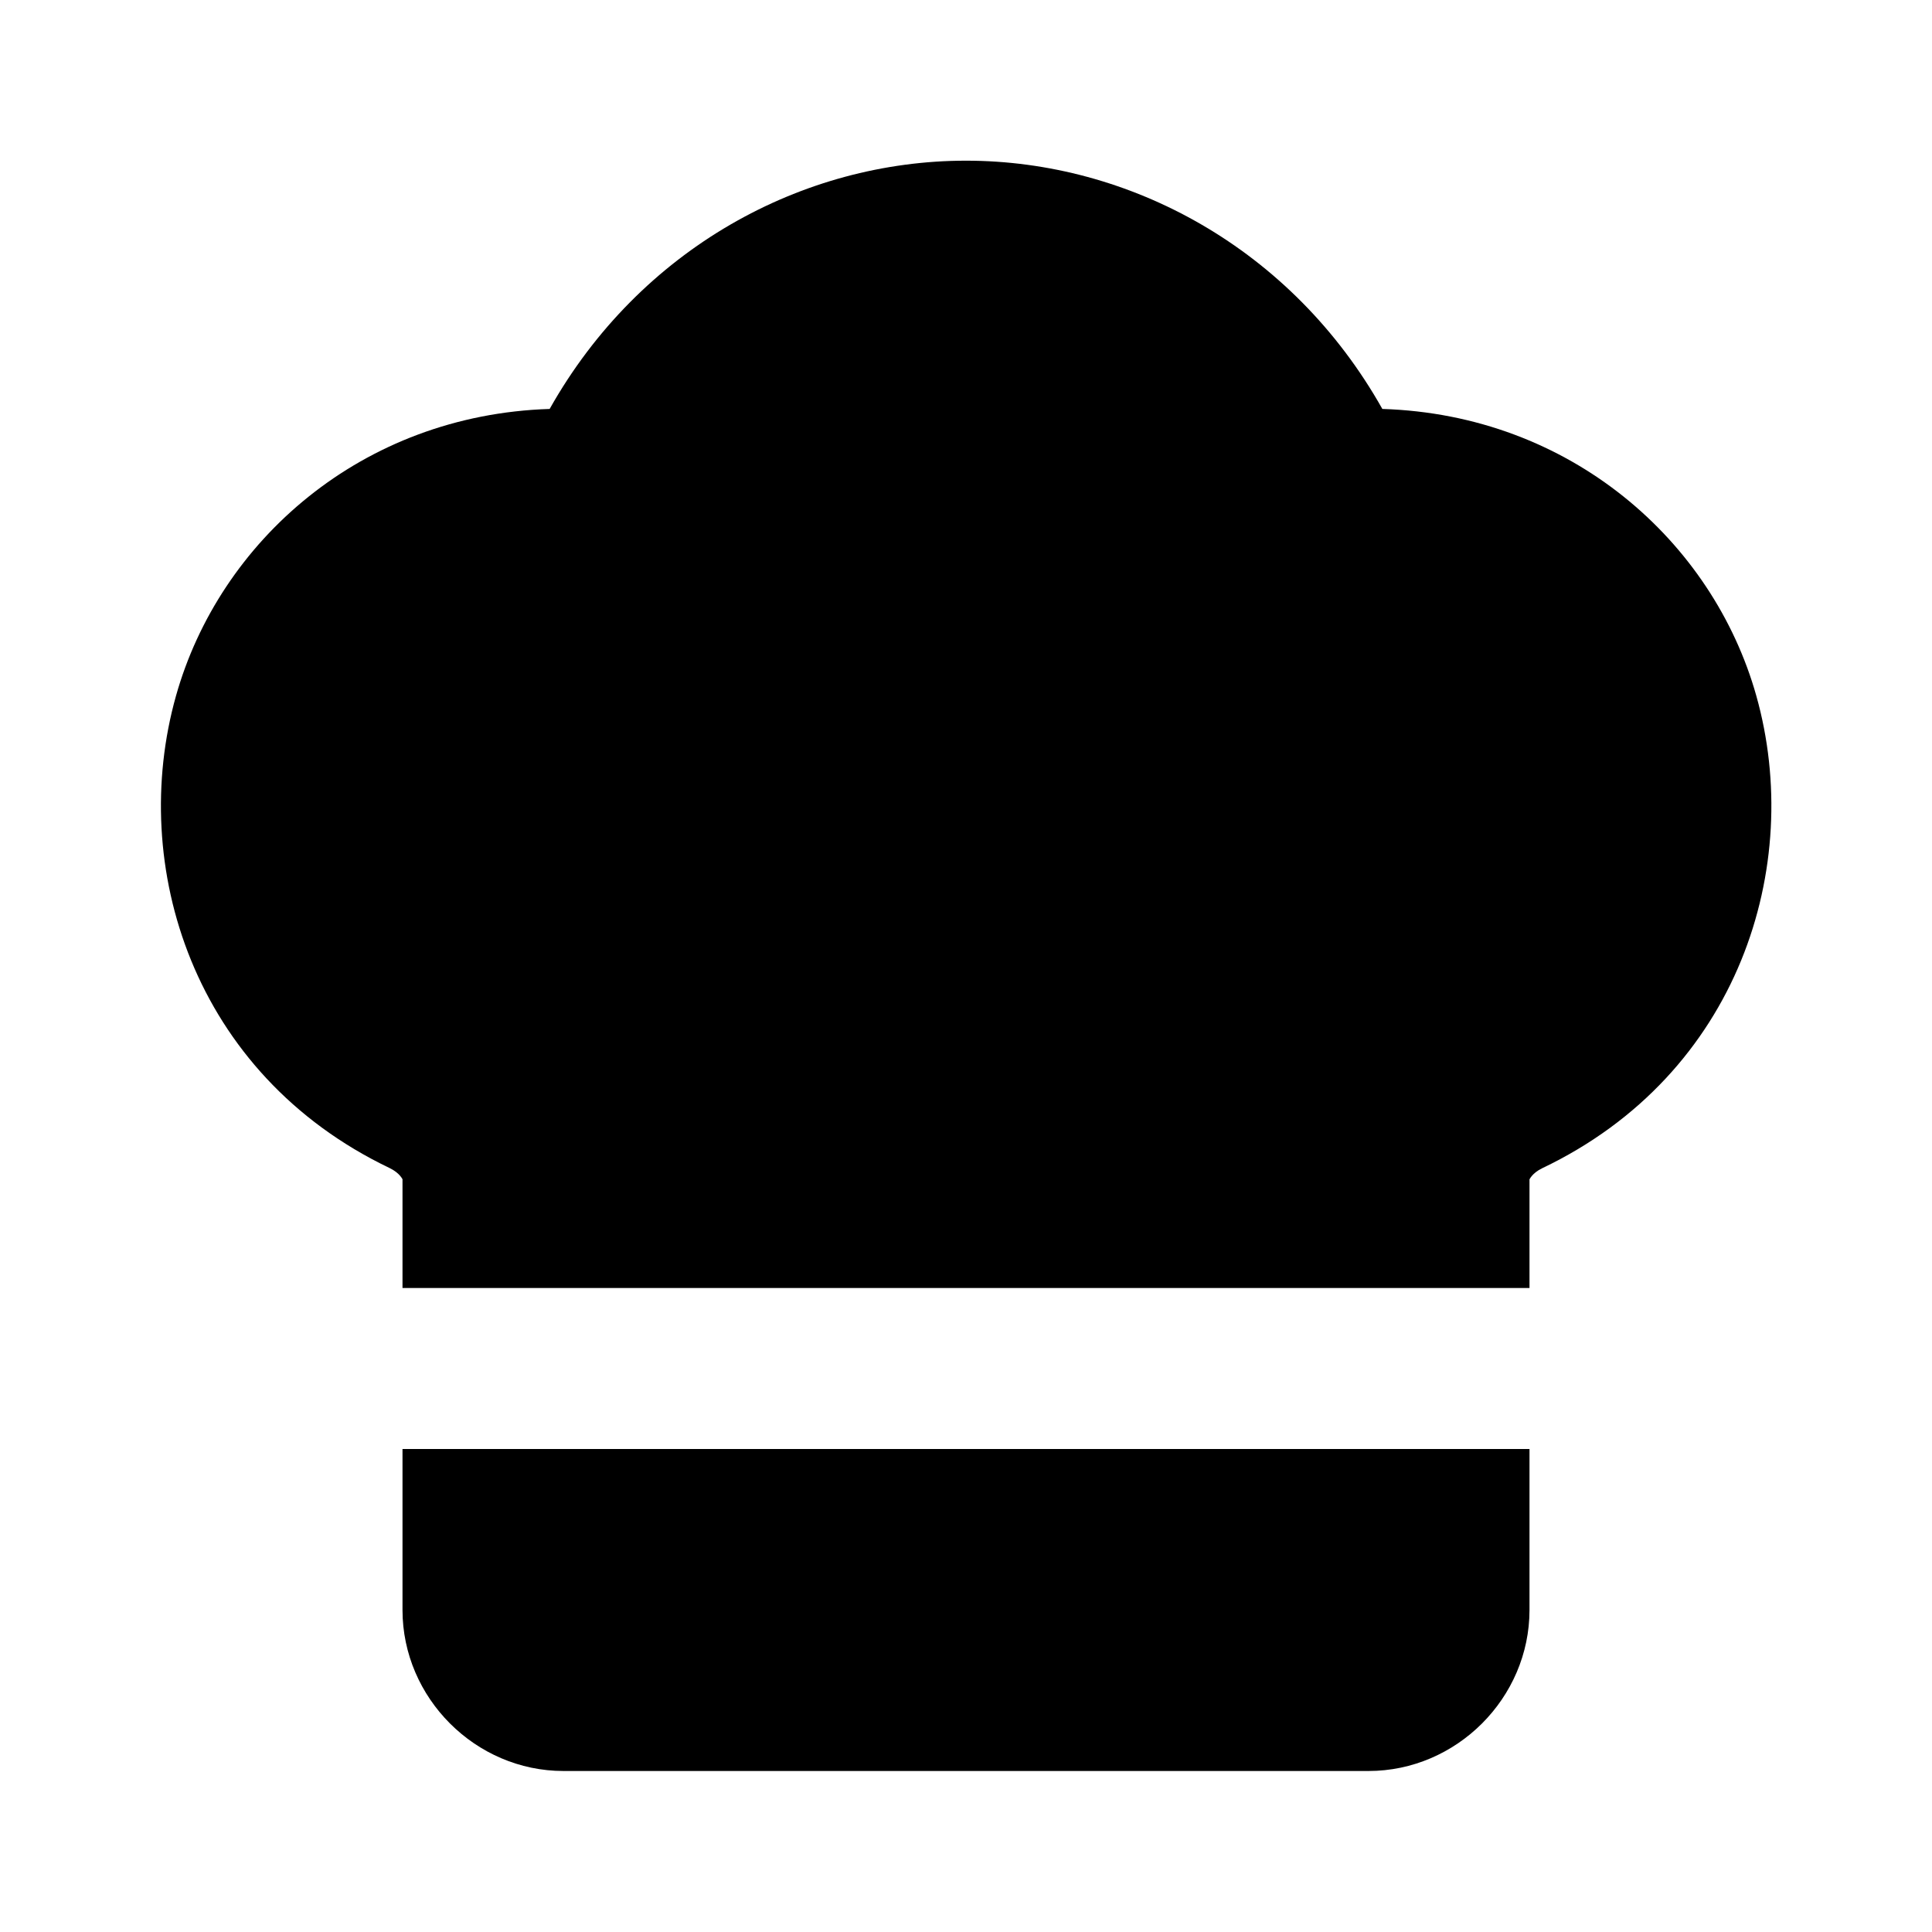 <svg xmlns="http://www.w3.org/2000/svg" width="24" height="24" viewBox="0 0 24 24">
  <path d="M19 18H5v2c0 1.093.907 2 2 2h10c1.093 0 2-.907 2-2zM12 1.996c-2.03 0-4.049 1.089-5.172 3.084-2.337.074-4.102 1.644-4.642 3.565-.594 2.11.211 4.696 2.654 5.865.132.064.16.144.16.138V16h14v-1.35c0 .004.03-.076.158-.138 2.447-1.167 3.254-3.755 2.66-5.867-.54-1.922-2.308-3.492-4.646-3.565C16.049 3.085 14.03 1.996 12 1.996Z"/>
</svg>
